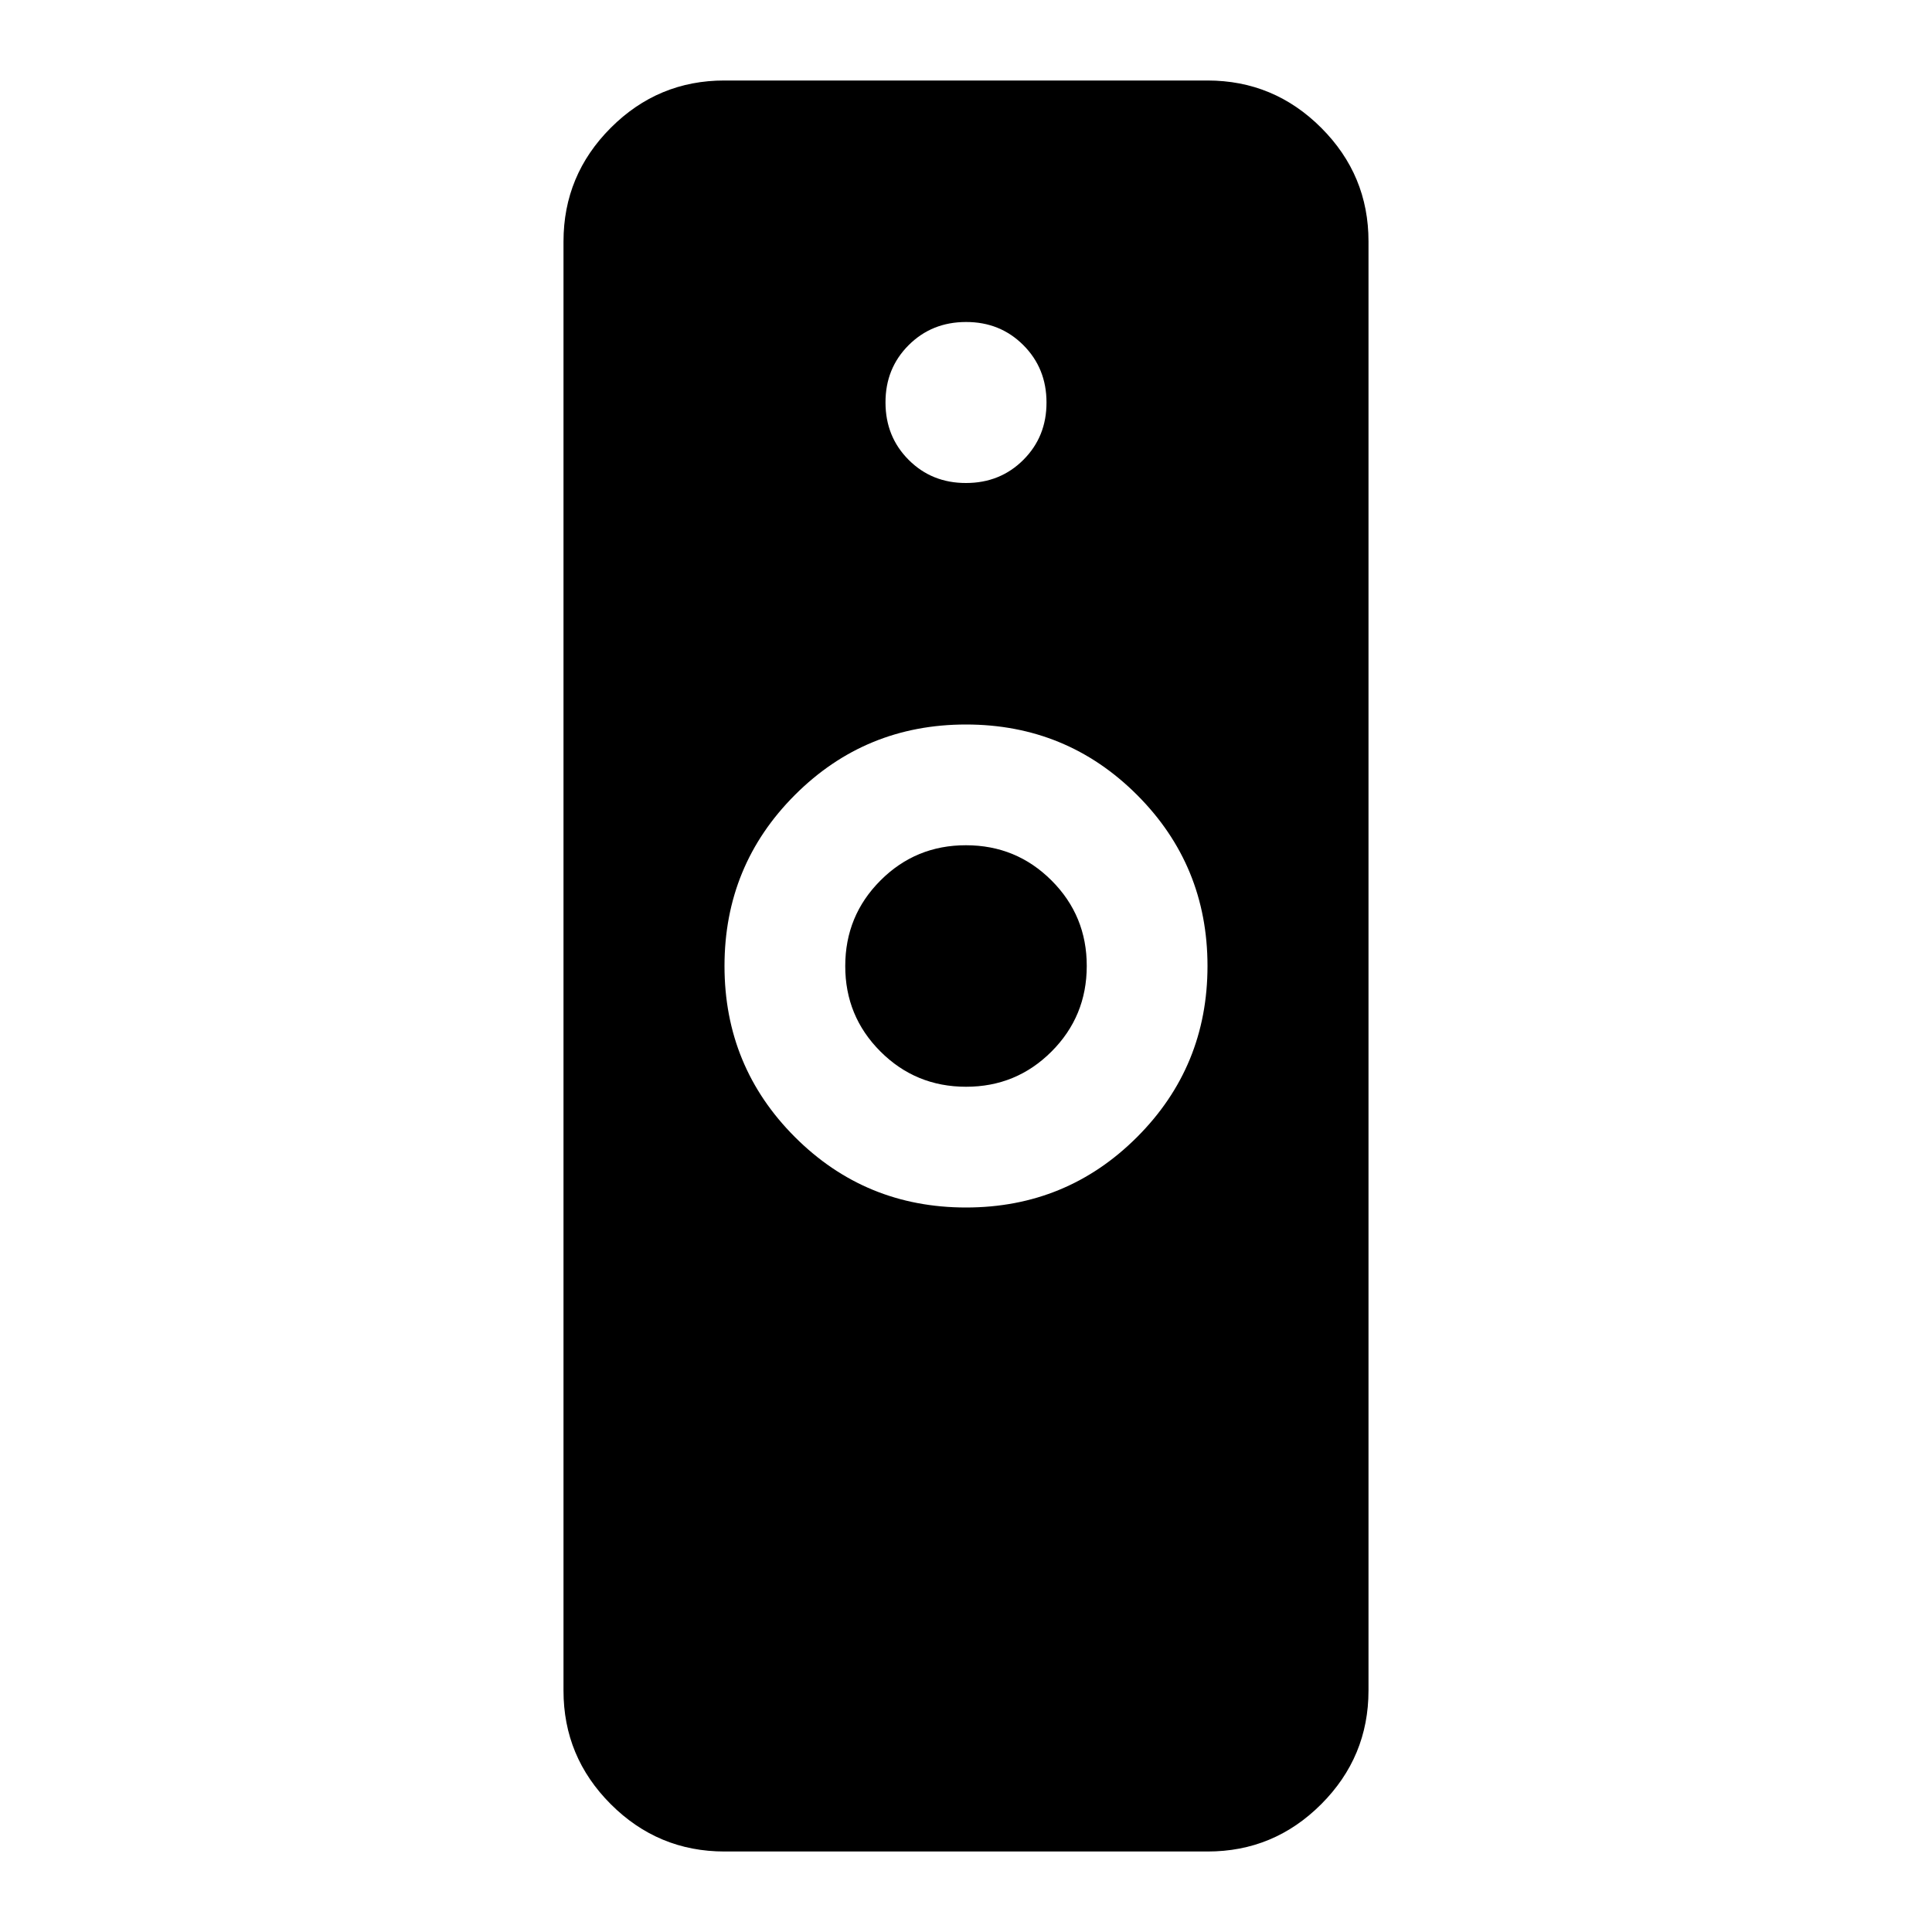 <svg xmlns="http://www.w3.org/2000/svg" width="24" height="24" viewBox="0 0 24 24"><path fill="currentColor" d="M12 15q1.25 0 2.125-.875T15 12q0-1.25-.875-2.125T12 9q-1.25 0-2.125.875T9 12q0 1.25.875 2.125T12 15Zm-3 8q-.825 0-1.413-.588T7 21V3q0-.825.588-1.413T9 1h6q.825 0 1.413.588T17 3v18q0 .825-.588 1.413T15 23H9Zm3-9.5q-.625 0-1.063-.438T10.5 12q0-.625.438-1.063T12 10.5q.625 0 1.063.438T13.5 12q0 .625-.438 1.063T12 13.5ZM12 6q.425 0 .713-.288T13 5q0-.425-.288-.713T12 4q-.425 0-.713.288T11 5q0 .425.288.713T12 6Z"/></svg>